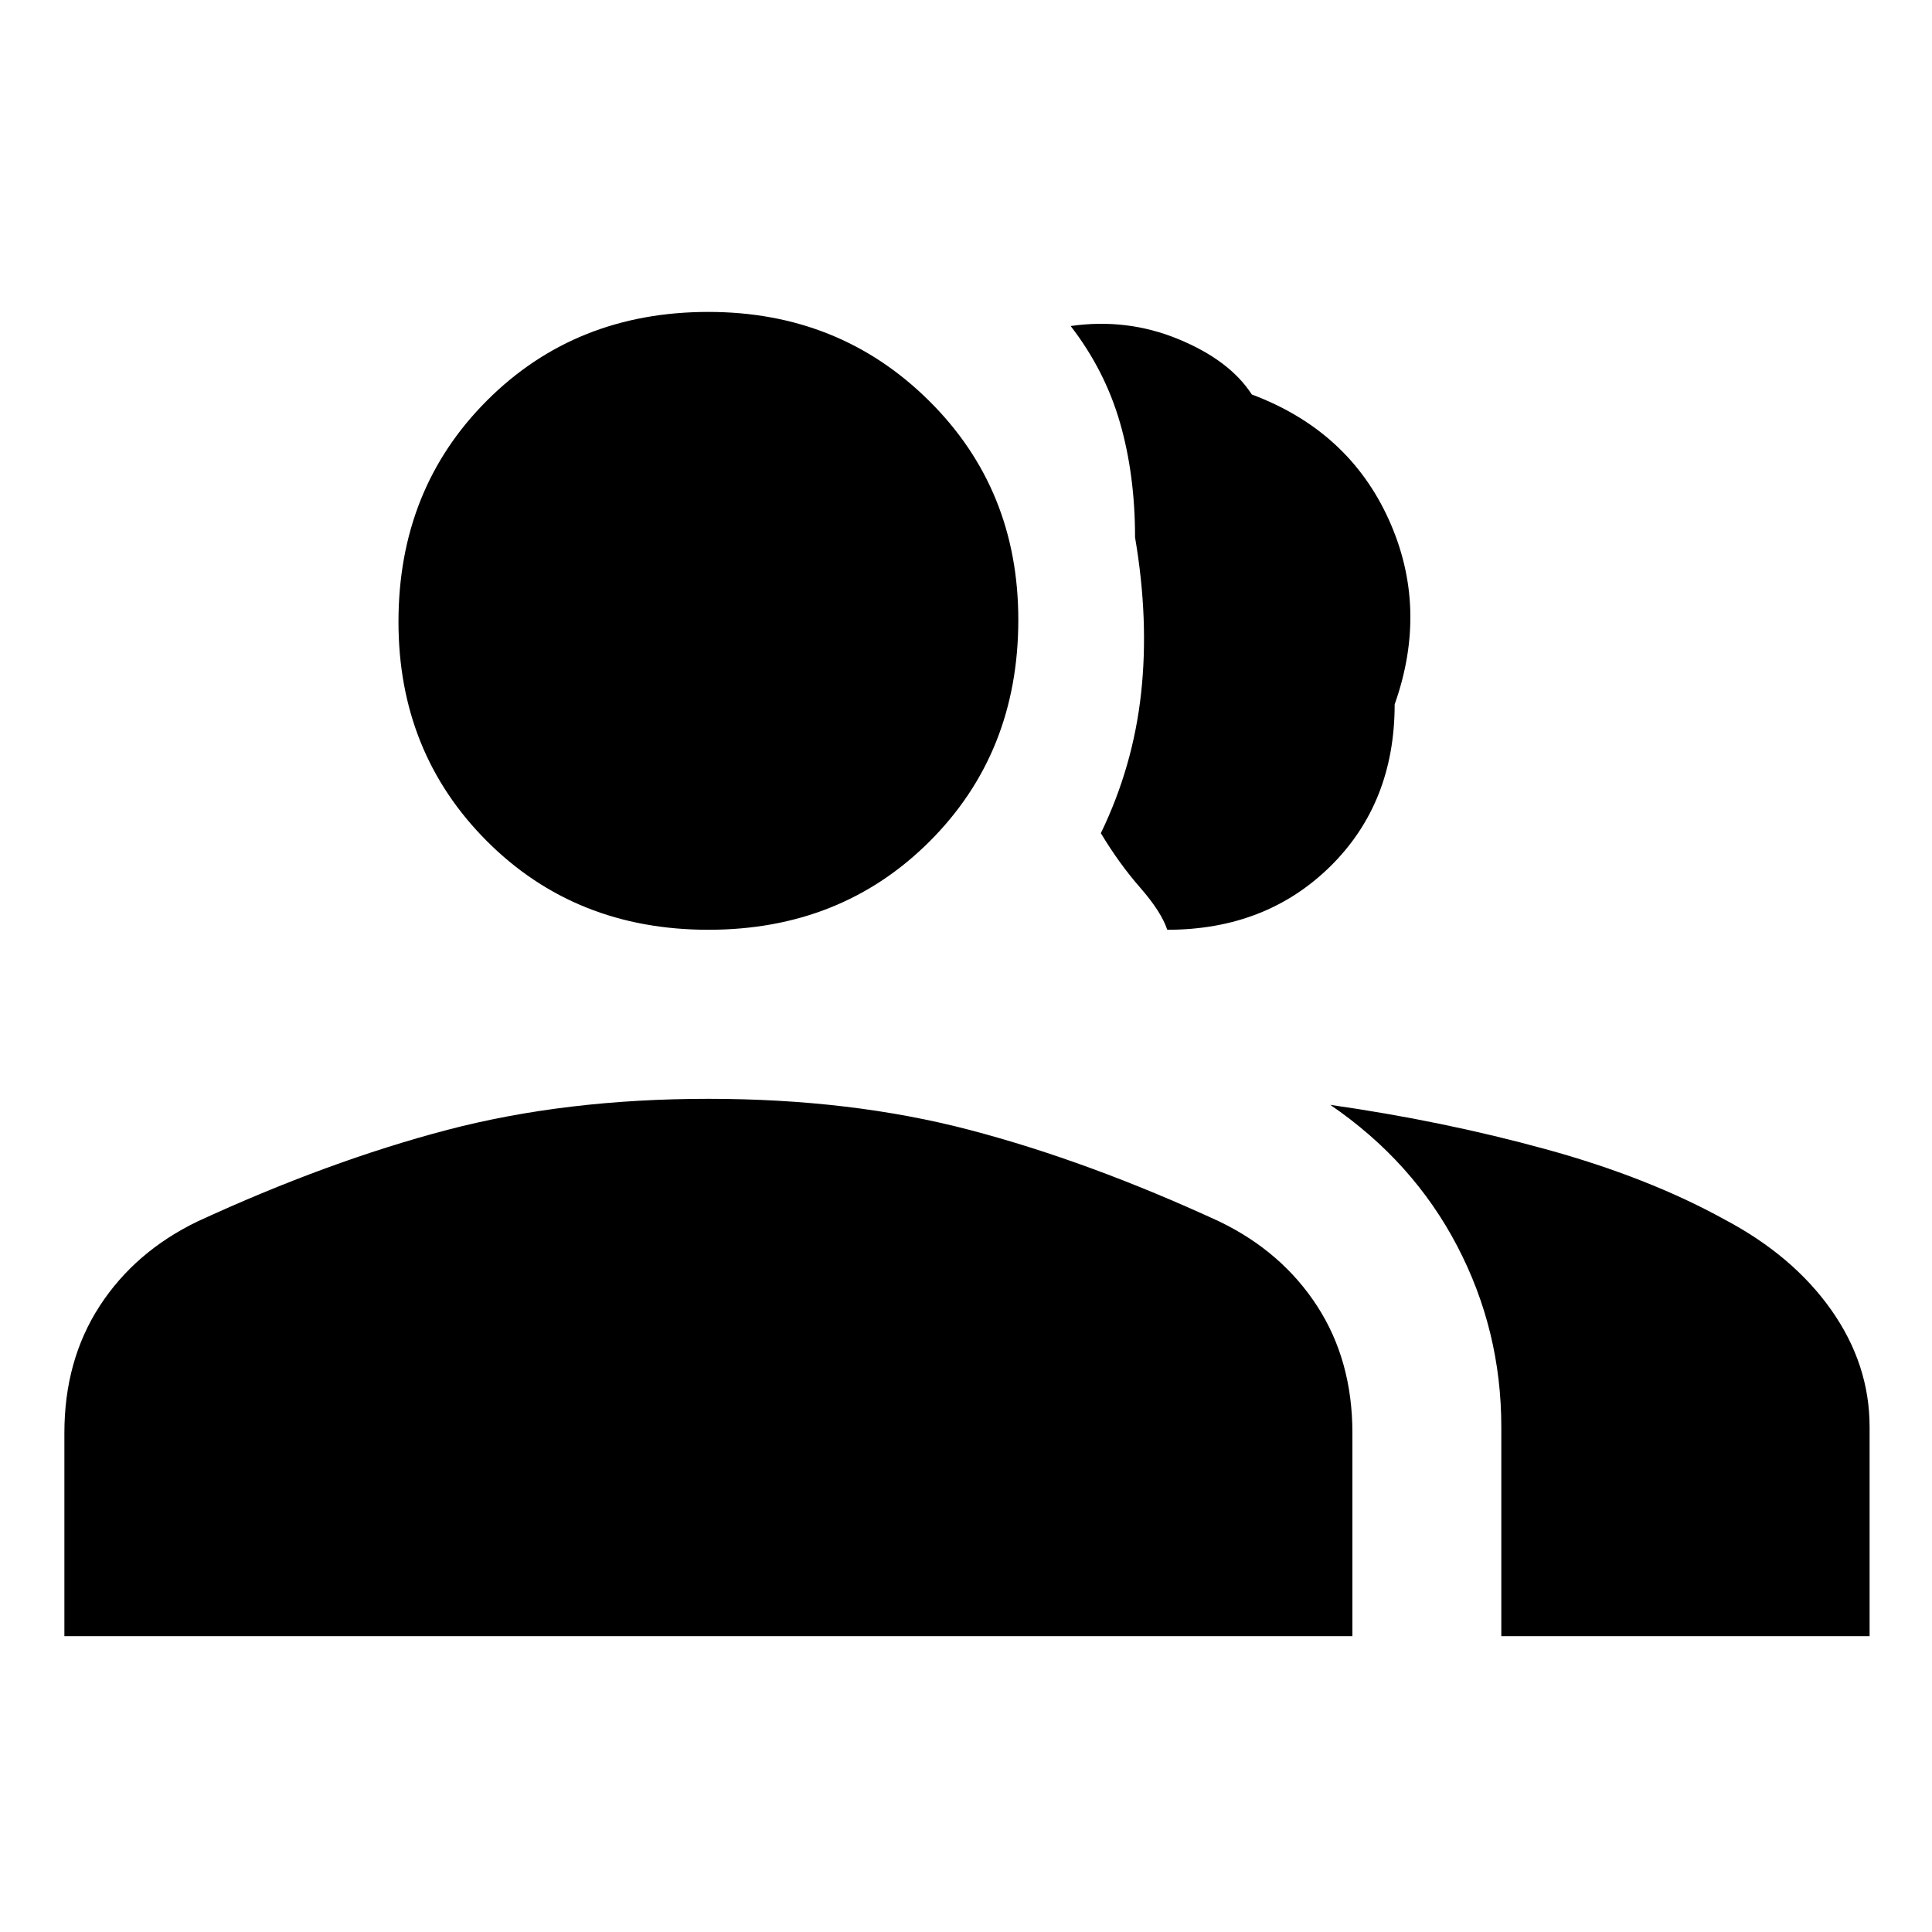 <svg xmlns="http://www.w3.org/2000/svg" height="40" width="40"><path d="M1.333 33.875v-4.208q0-1.5.729-2.625.73-1.125 2.021-1.75 2.709-1.25 5.167-1.896 2.458-.646 5.417-.646 2.958 0 5.416.646 2.459.646 5.167 1.896 1.292.625 2.021 1.75.729 1.125.729 2.625v4.208Zm29.75 0v-4.333q0-2-.916-3.75-.917-1.75-2.625-2.917 2.333.333 4.458.917 2.125.583 3.708 1.458 1.417.75 2.209 1.875.791 1.125.791 2.417v4.333ZM14.667 19.25q-2.75 0-4.584-1.833-1.833-1.834-1.833-4.542 0-2.75 1.833-4.583 1.834-1.834 4.584-1.834 2.708 0 4.562 1.834 1.854 1.833 1.854 4.541 0 2.75-1.833 4.584-1.833 1.833-4.583 1.833Zm9.5 0q-.125-.375-.563-.875-.437-.5-.812-1.125.666-1.375.833-2.896.167-1.521-.125-3.229 0-1.292-.312-2.375-.313-1.083-1.021-2 1.166-.167 2.229.271 1.062.437 1.521 1.146 2 .75 2.833 2.583.833 1.833.125 3.833 0 2.042-1.333 3.355-1.334 1.312-3.375 1.312Z"/></svg>